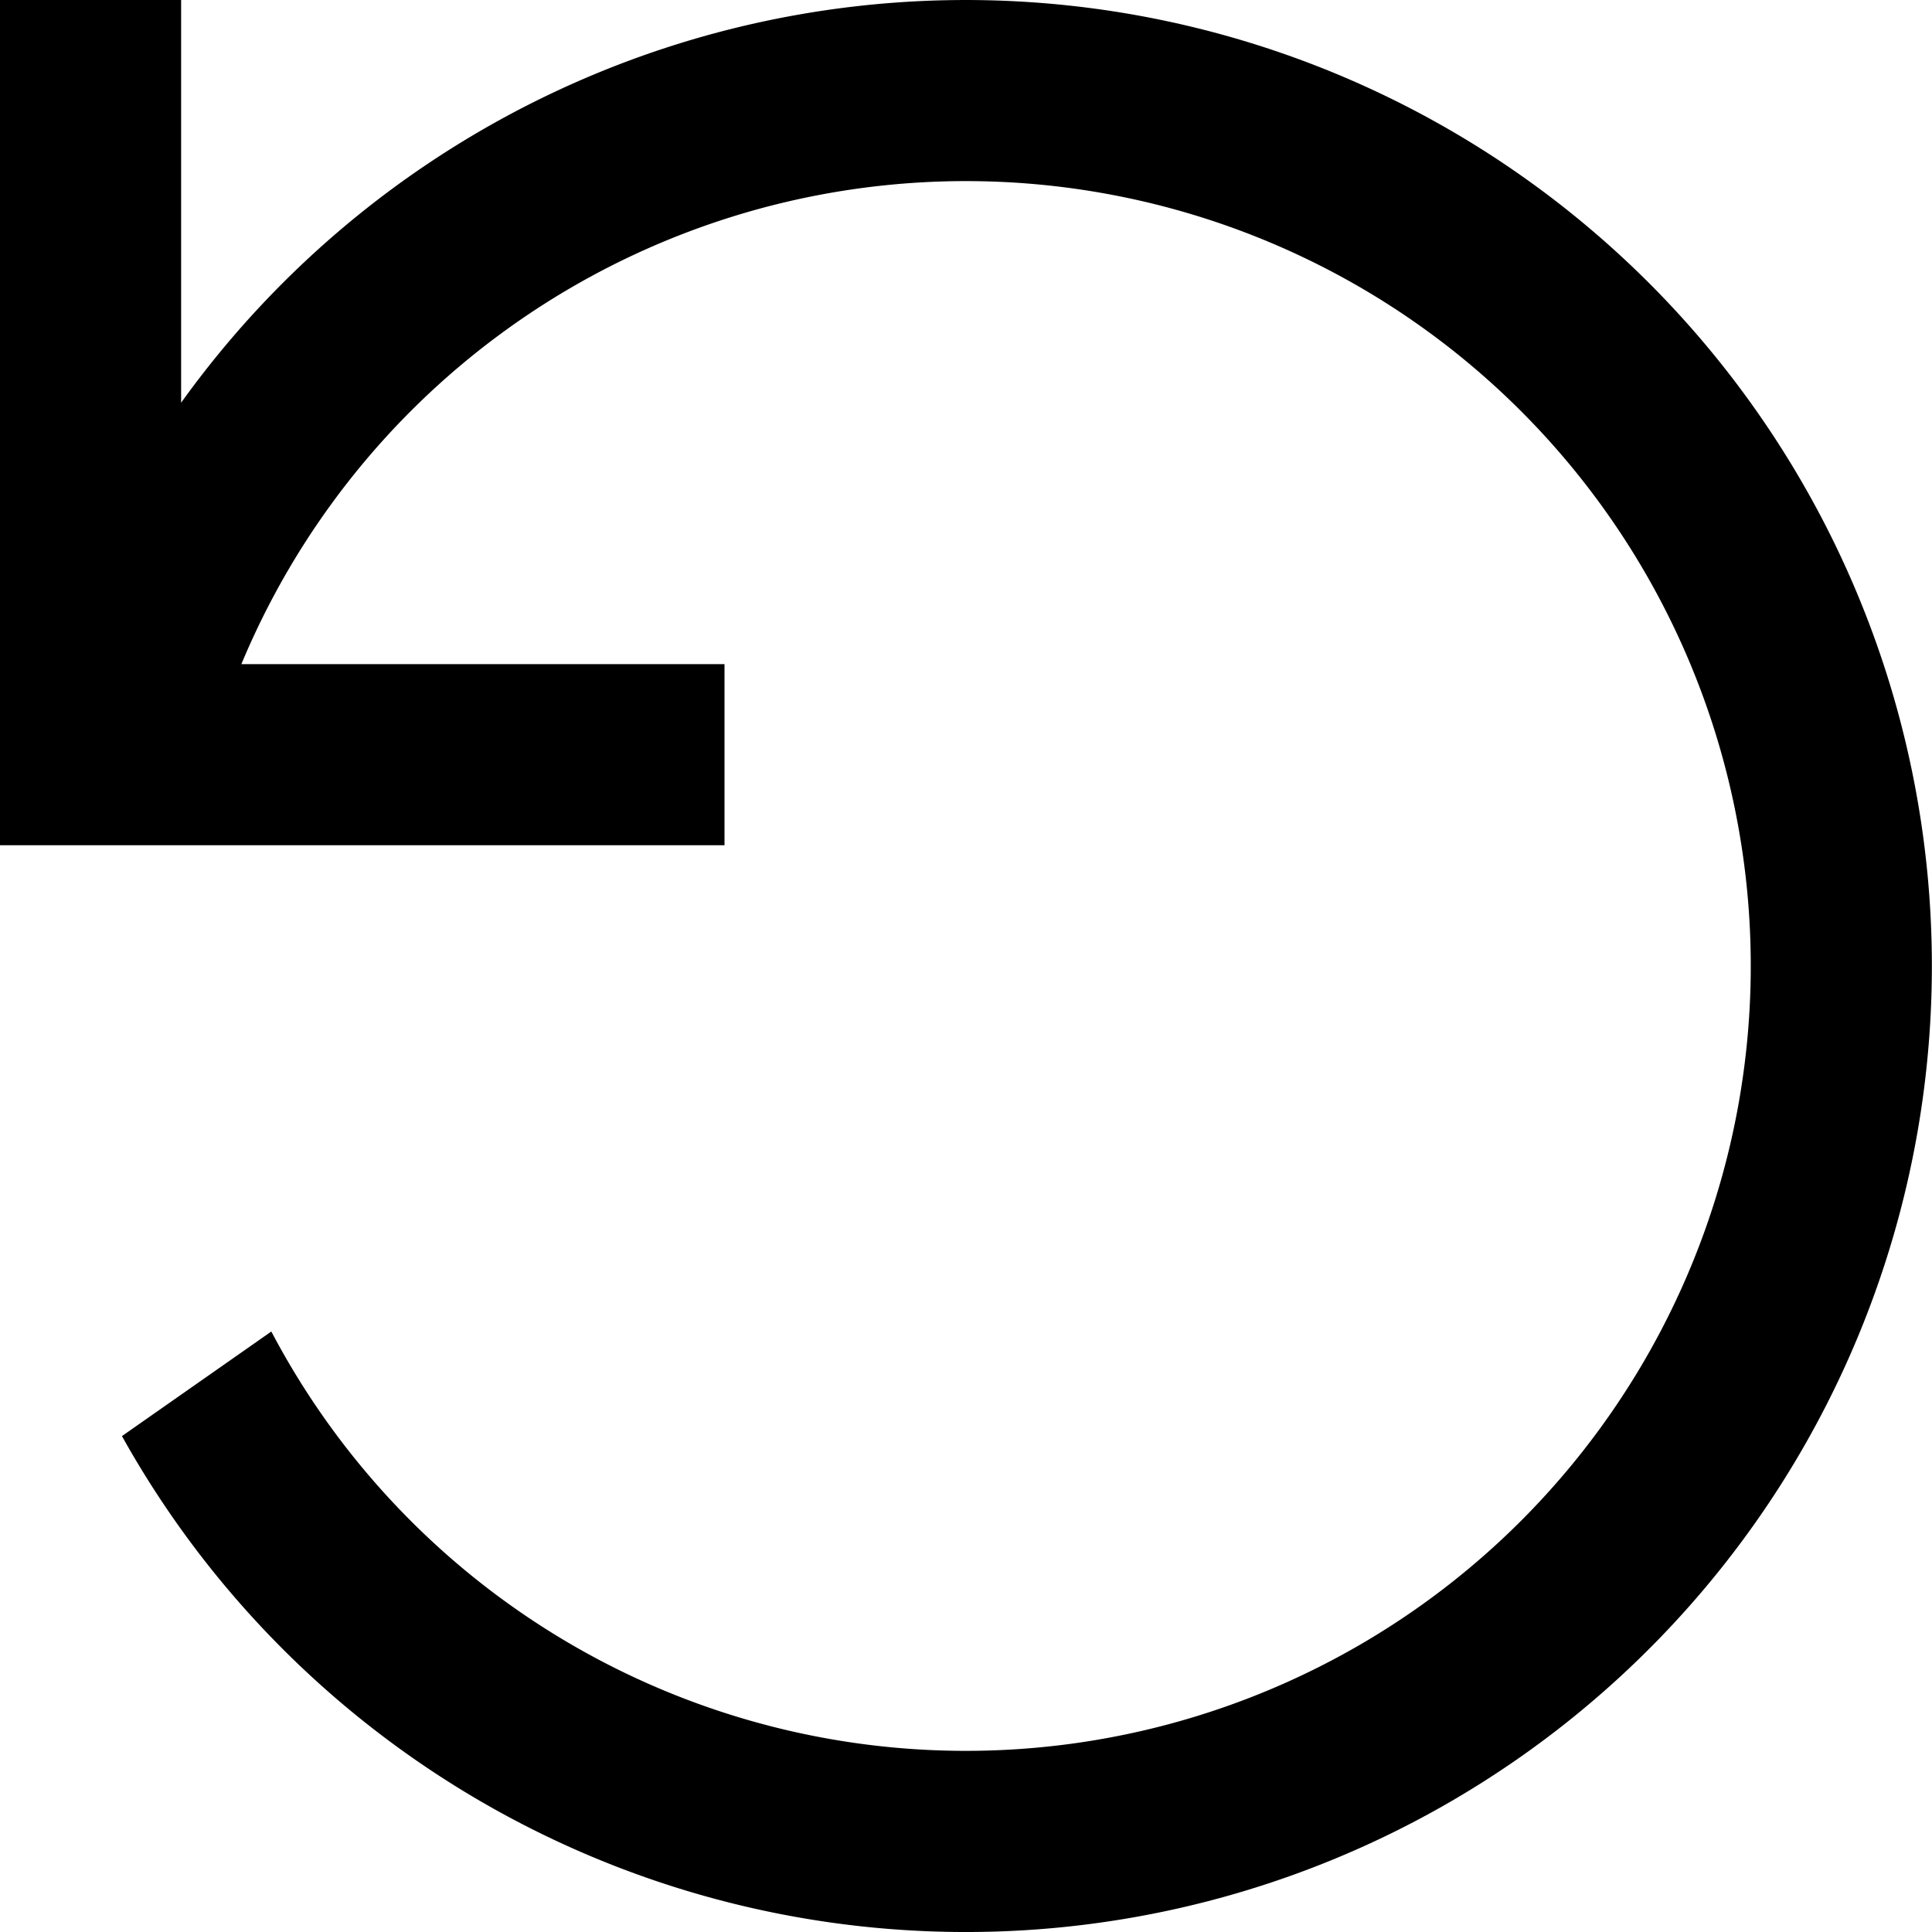 <svg xmlns="http://www.w3.org/2000/svg" width="16" height="16" fill="currentColor" viewBox="0 0 16 16">
  <path d="M0 0h1.5v3.335a8 8 0 1 1-.49 8.558l1.237-.866A6.5 6.5 0 1 0 1.999 5.5H6V7H0V0Z"/>
</svg>
